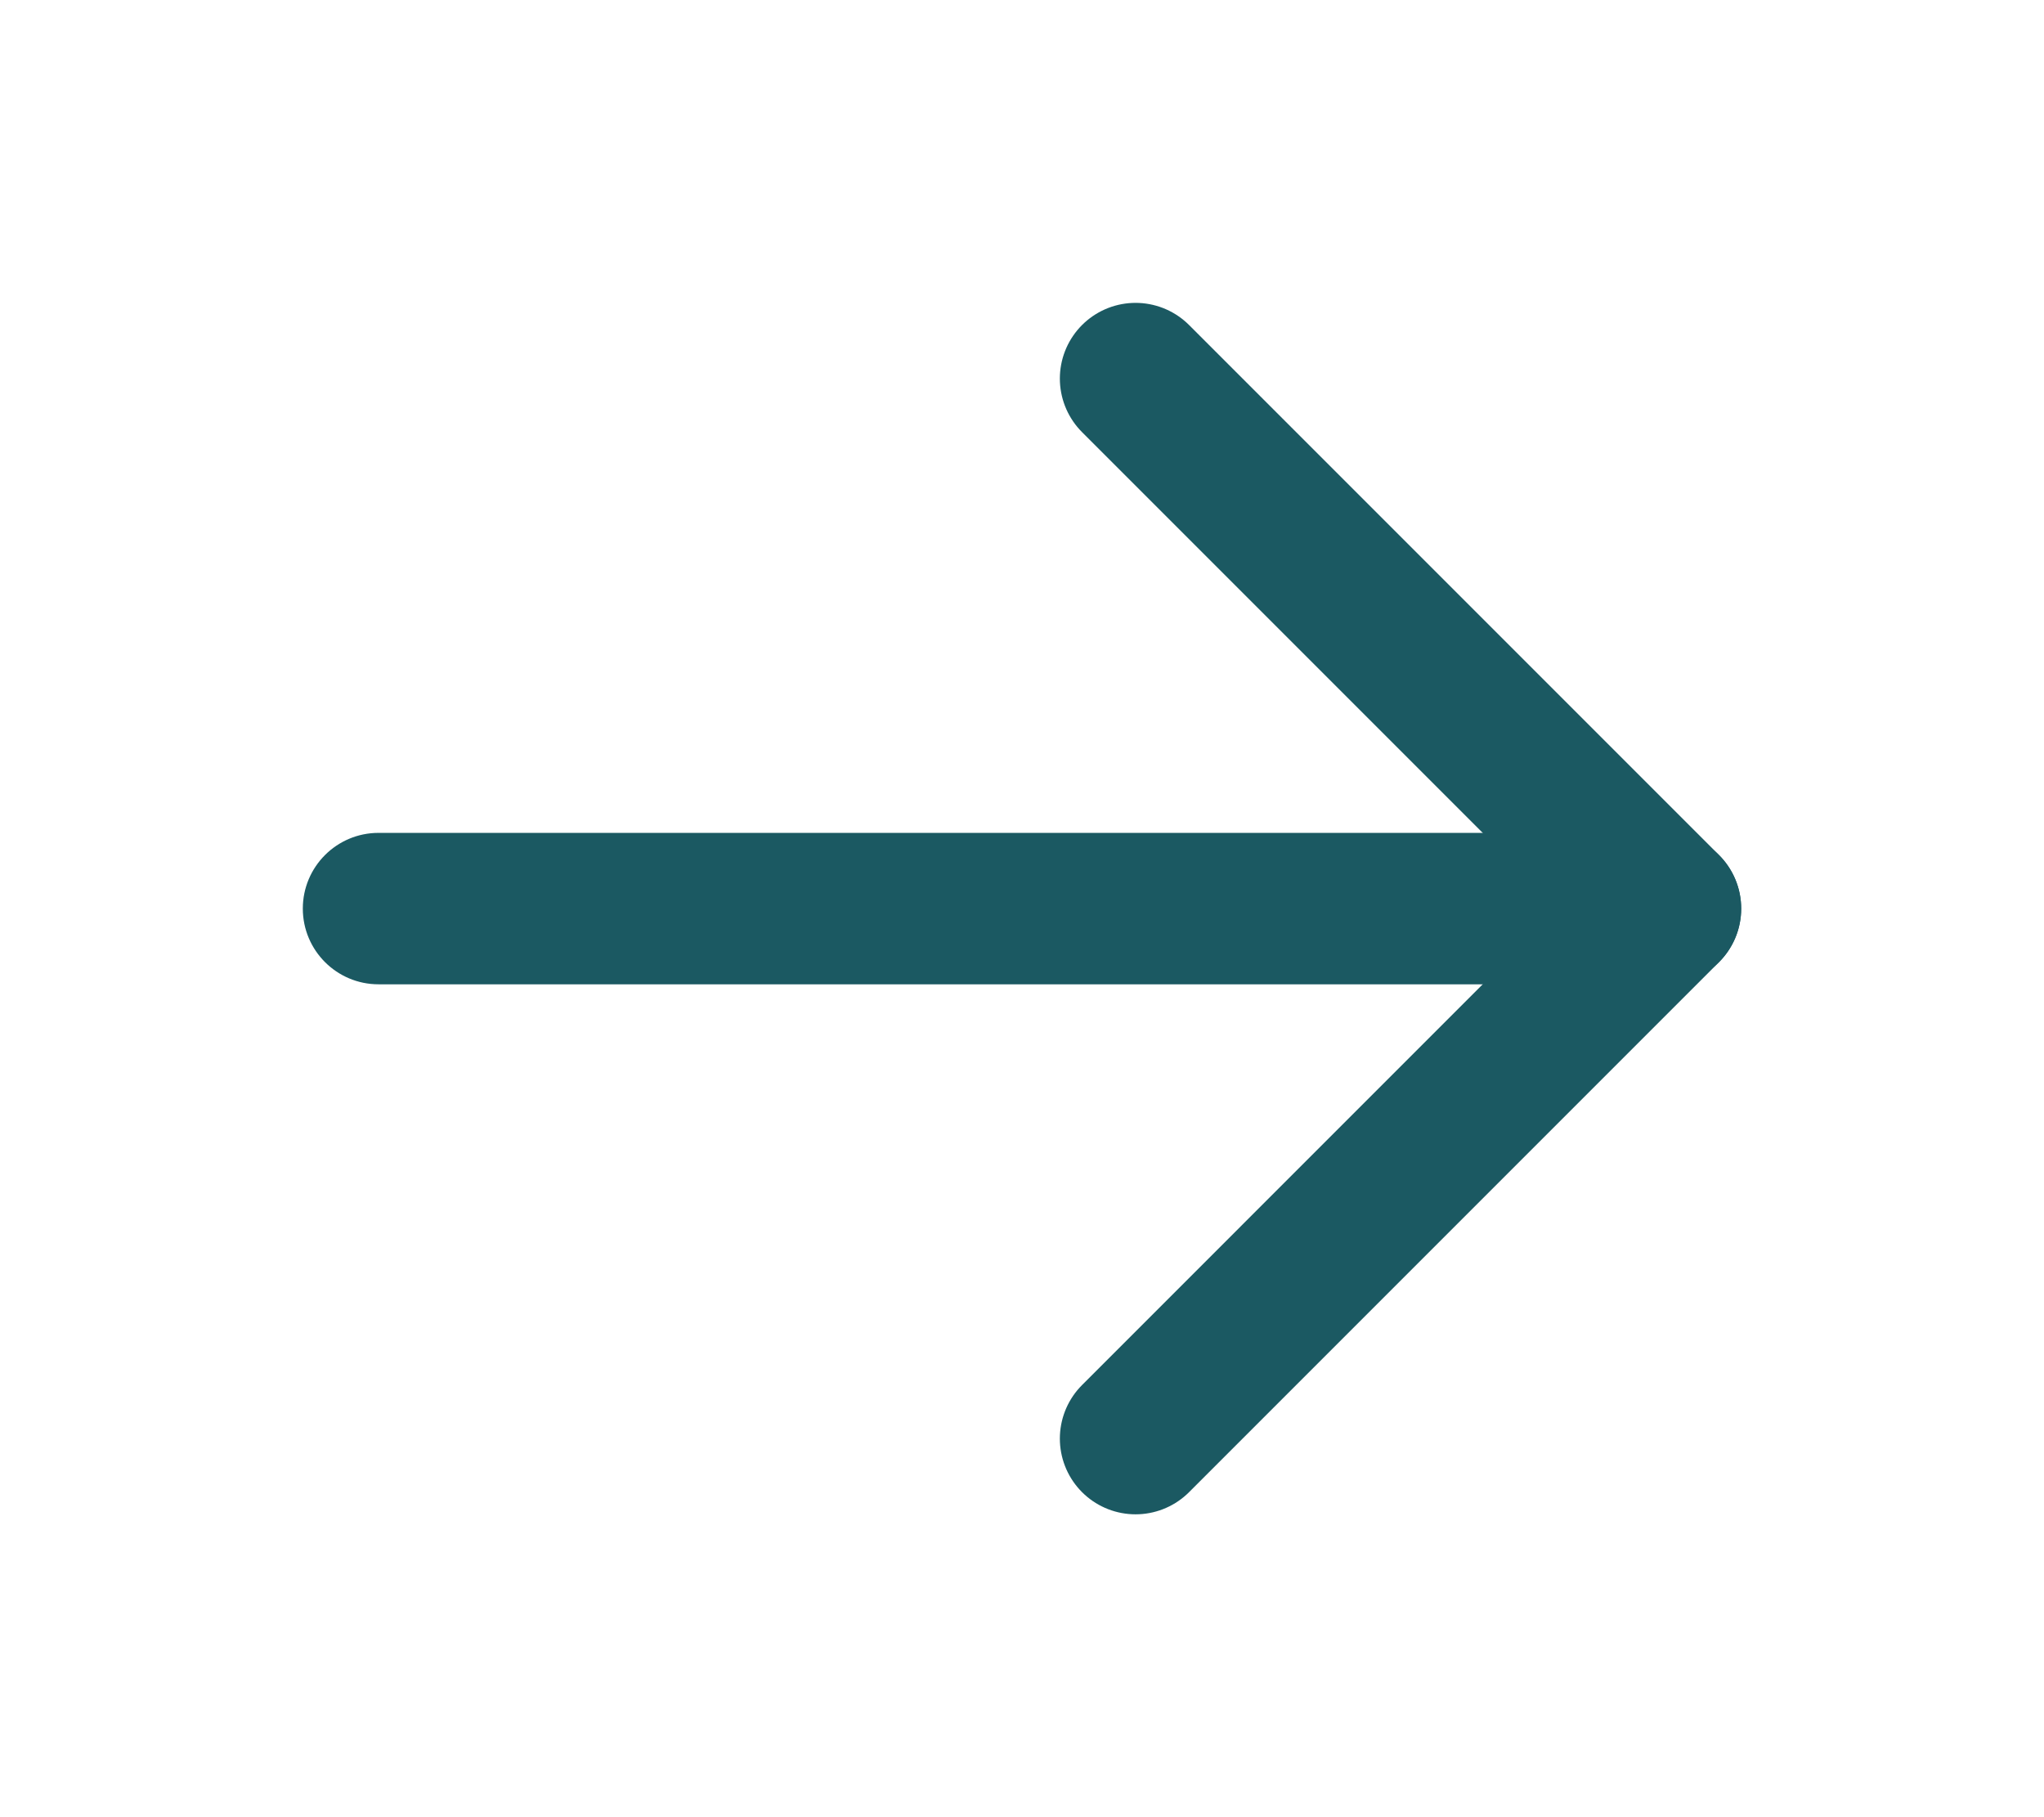 <svg width="27" height="24" viewBox="0 0 27 24" fill="none" xmlns="http://www.w3.org/2000/svg">
<path fill-rule="evenodd" clip-rule="evenodd" d="M4 12C4 11.448 4.448 11 5 11H22C22.552 11 23 11.448 23 12C23 12.552 22.552 13 22 13H5C4.448 13 4 12.552 4 12Z" fill="#1B5962"/>
<path d="M15 5L22 12L15 19" stroke="#1B5962" stroke-width="2" stroke-linecap="round" stroke-linejoin="round"/>
</svg>
